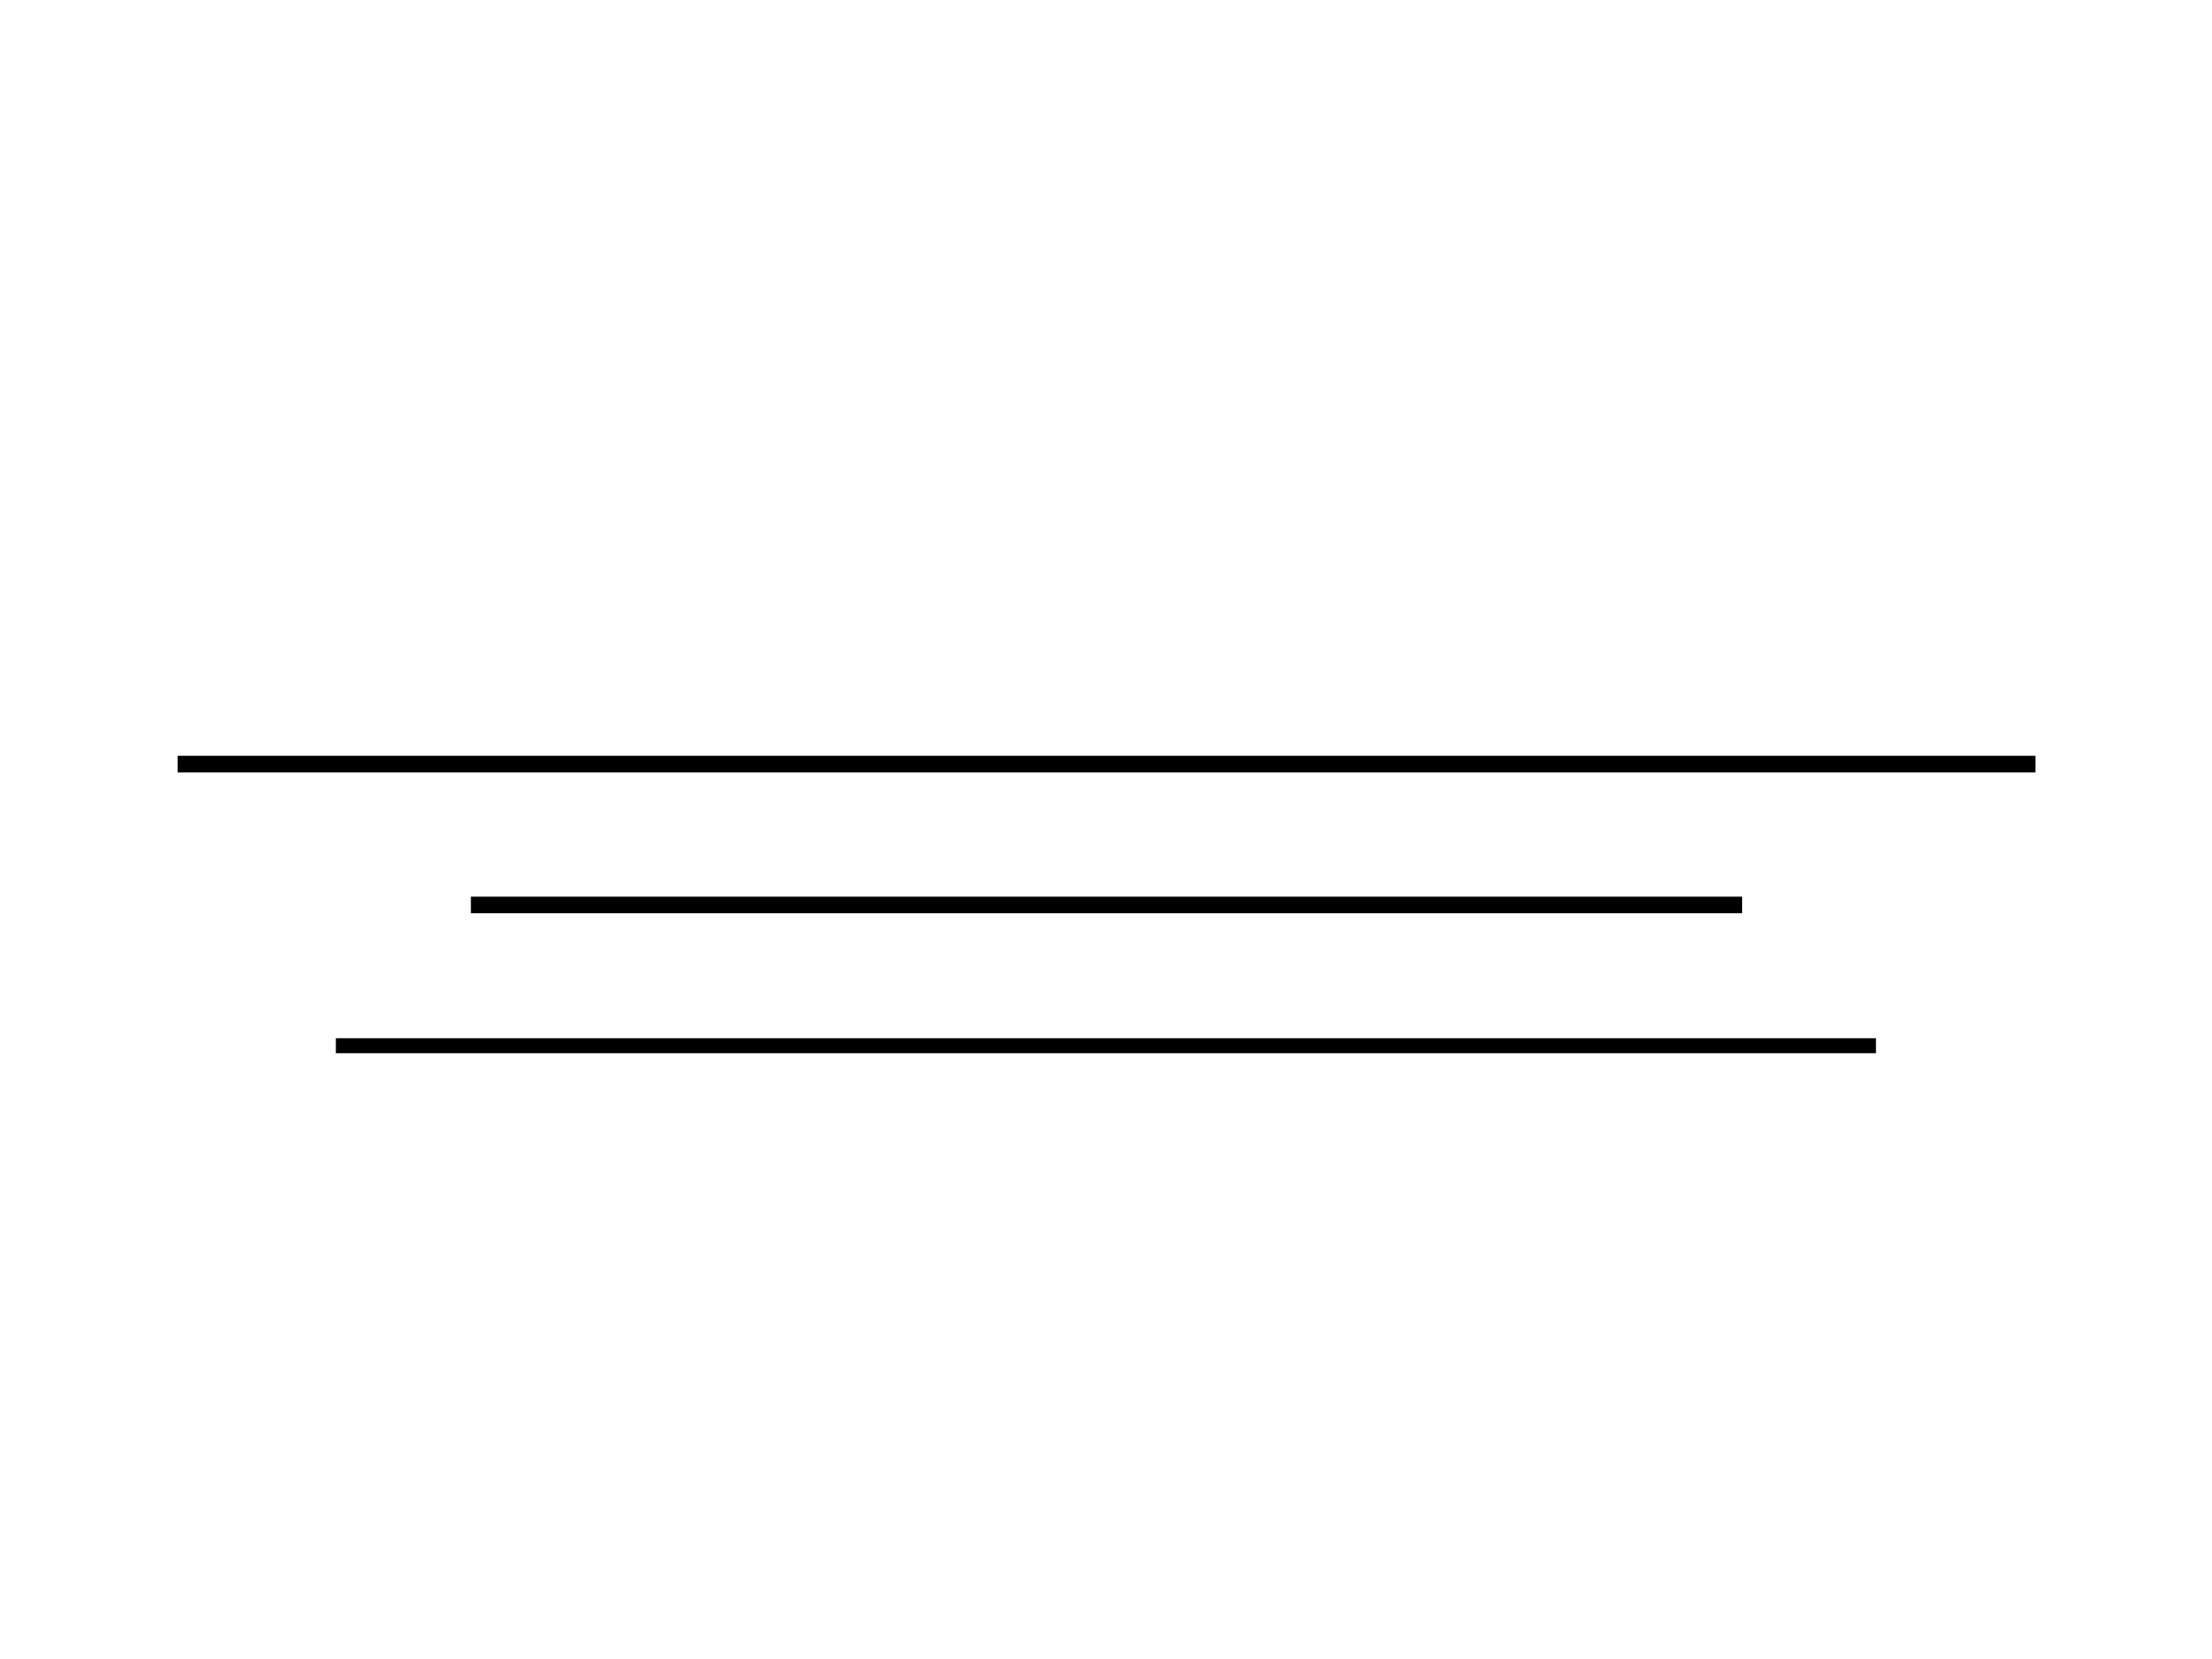 <?xml version="1.0" encoding="UTF-8" standalone="no"?>
<!DOCTYPE svg PUBLIC "-//W3C//DTD SVG 1.1//EN" "http://www.w3.org/Graphics/SVG/1.1/DTD/svg11.dtd">
<svg width="100%" height="100%" viewBox="0 0 800 600" version="1.1" xmlns="http://www.w3.org/2000/svg" xmlns:xlink="http://www.w3.org/1999/xlink" xml:space="preserve" xmlns:serif="http://www.serif.com/" style="fill-rule:evenodd;clip-rule:evenodd;stroke-linecap:square;stroke-linejoin:round;stroke-miterlimit:1.5;">
    <g transform="matrix(1.877,0,0,1.877,-312.048,-215.614)">
        <path d="M202.069,262.101L556.843,262.101" style="fill:none;stroke:black;stroke-width:3.2px;"/>
    </g>
    <g transform="matrix(1.877,0,0,1.877,-294.59,-231.111)">
        <path d="M249.283,297.493L491.023,297.493" style="fill:none;stroke:black;stroke-width:3.2px;"/>
    </g>
    <g transform="matrix(2.277,0,0,1.877,-442.873,-180.195)">
        <path d="M249.283,297.493L491.023,297.493" style="fill:none;stroke:black;stroke-width:2.88px;"/>
    </g>
</svg>
